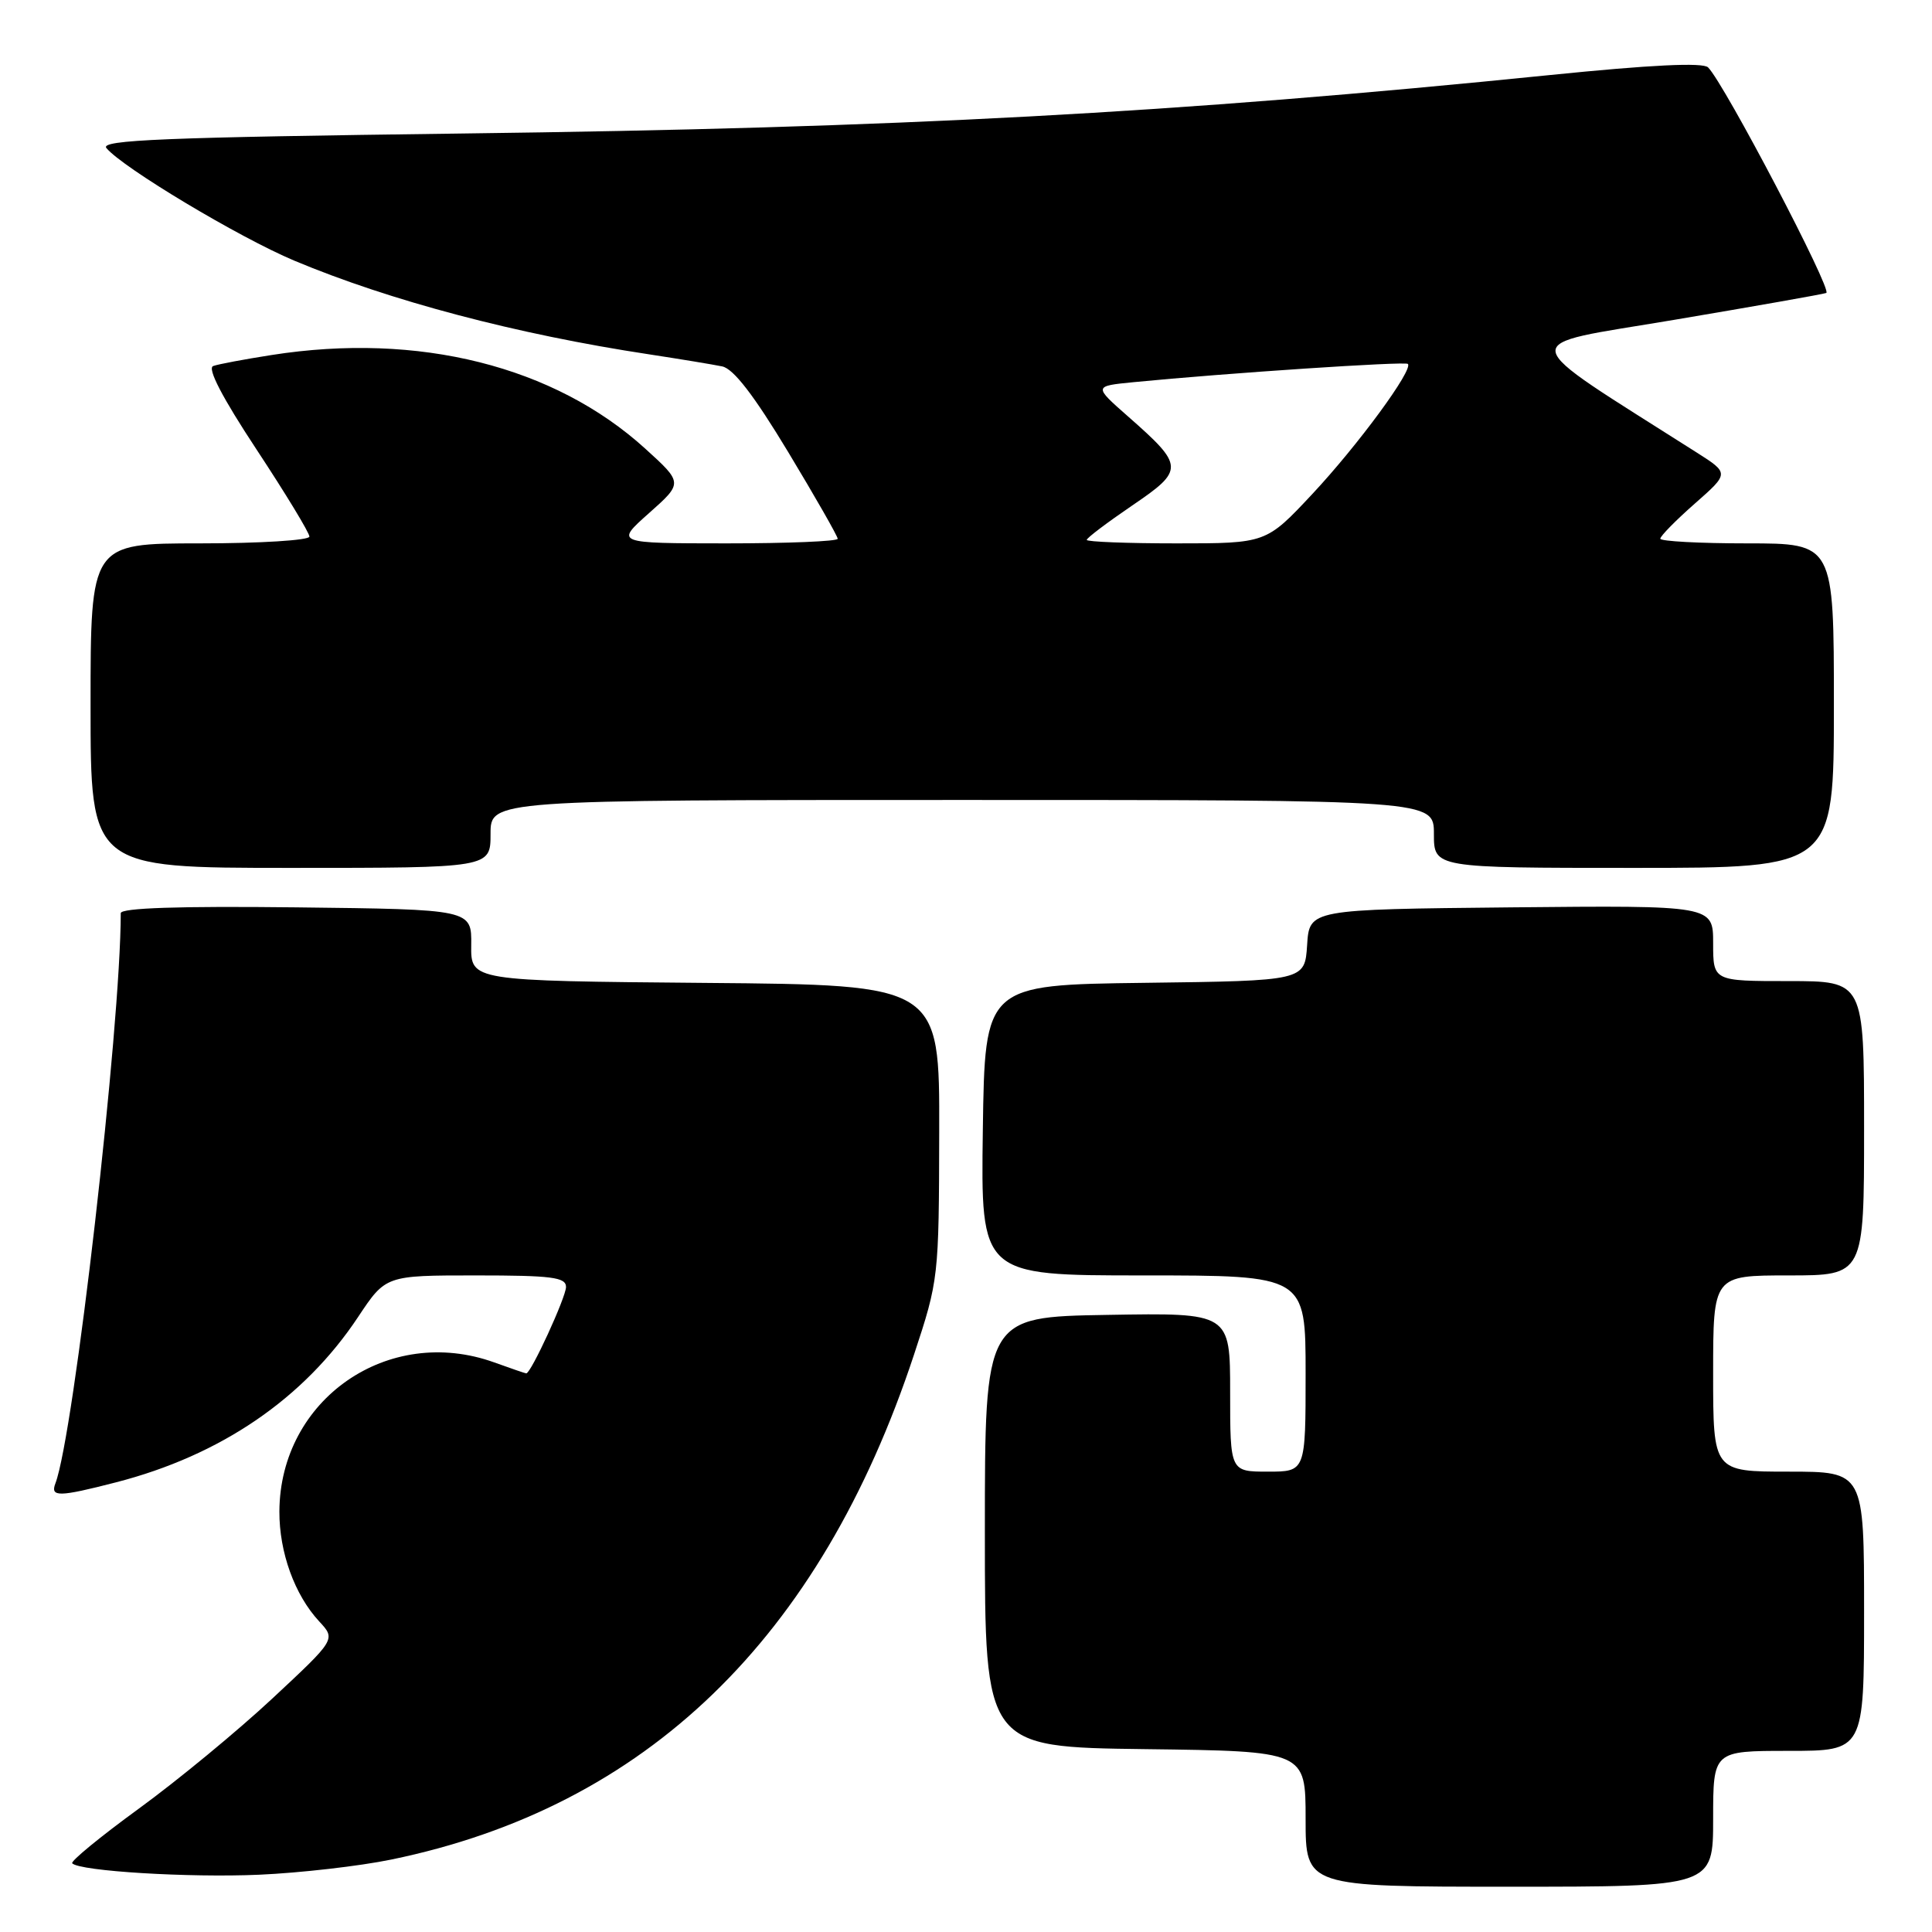 <?xml version="1.0" encoding="UTF-8" standalone="no"?>
<!DOCTYPE svg PUBLIC "-//W3C//DTD SVG 1.1//EN" "http://www.w3.org/Graphics/SVG/1.1/DTD/svg11.dtd" >
<svg xmlns="http://www.w3.org/2000/svg" xmlns:xlink="http://www.w3.org/1999/xlink" version="1.1" viewBox="0 0 256 256">
 <g >
 <path fill="currentColor"
d=" M 227.00 241.00 C 227.00 232.00 227.00 232.00 237.00 232.00 C 247.00 232.00 247.00 232.00 247.00 213.50 C 247.00 195.00 247.00 195.00 237.00 195.00 C 227.00 195.00 227.00 195.00 227.00 182.00 C 227.00 169.00 227.00 169.00 237.00 169.00 C 247.00 169.00 247.00 169.00 247.00 149.50 C 247.00 130.00 247.00 130.00 237.00 130.00 C 227.00 130.00 227.00 130.00 227.00 124.98 C 227.00 119.97 227.00 119.97 200.25 120.23 C 173.50 120.50 173.50 120.50 173.20 125.23 C 172.89 129.96 172.89 129.96 151.70 130.23 C 130.50 130.50 130.50 130.50 130.23 149.75 C 129.96 169.00 129.96 169.00 151.48 169.00 C 173.00 169.00 173.00 169.00 173.00 182.00 C 173.00 195.00 173.00 195.00 168.00 195.00 C 163.00 195.00 163.00 195.00 163.00 184.48 C 163.00 173.95 163.00 173.95 146.75 174.23 C 130.50 174.50 130.50 174.50 130.50 203.00 C 130.50 231.50 130.50 231.50 151.75 231.77 C 173.00 232.04 173.00 232.04 173.00 241.02 C 173.00 250.00 173.00 250.00 200.00 250.00 C 227.00 250.00 227.00 250.00 227.00 241.00 Z  M 51.85 246.40 C 85.59 239.45 108.68 217.14 121.11 179.50 C 124.38 169.59 124.41 169.32 124.45 150.00 C 124.50 130.50 124.50 130.50 93.44 130.24 C 62.38 129.97 62.38 129.97 62.44 125.24 C 62.50 120.50 62.50 120.50 39.25 120.23 C 23.68 120.05 16.00 120.31 16.00 121.00 C 16.00 136.01 9.79 190.17 7.34 196.56 C 6.64 198.39 7.79 198.37 15.36 196.42 C 29.26 192.84 40.28 185.32 47.46 174.49 C 51.11 169.00 51.11 169.00 63.05 169.00 C 73.12 169.00 75.00 169.24 75.00 170.53 C 75.00 171.88 70.34 182.02 69.73 181.98 C 69.60 181.98 67.70 181.32 65.50 180.53 C 51.44 175.46 37.09 185.42 37.02 200.28 C 37.00 205.69 39.04 211.34 42.30 214.85 C 44.50 217.22 44.50 217.22 36.10 225.05 C 31.48 229.36 23.51 235.93 18.40 239.65 C 13.28 243.38 9.31 246.64 9.57 246.90 C 10.60 247.94 25.05 248.82 34.35 248.41 C 39.76 248.17 47.64 247.27 51.85 246.40 Z  M 65.00 110.50 C 65.00 106.00 65.00 106.00 127.50 106.00 C 190.00 106.00 190.00 106.00 190.00 110.50 C 190.00 115.00 190.00 115.00 216.50 115.00 C 243.00 115.00 243.00 115.00 243.00 93.50 C 243.00 72.00 243.00 72.00 231.50 72.00 C 225.18 72.00 220.00 71.72 220.00 71.38 C 220.00 71.03 222.06 68.94 224.57 66.73 C 229.14 62.71 229.14 62.71 224.82 59.96 C 200.26 44.33 200.54 45.97 221.78 42.39 C 232.39 40.60 241.48 39.00 241.99 38.82 C 242.86 38.52 228.49 11.09 226.33 8.93 C 225.65 8.25 218.72 8.59 205.41 9.94 C 155.64 14.99 119.03 16.96 61.25 17.69 C 21.67 18.20 13.20 18.54 14.10 19.62 C 16.27 22.23 31.69 31.47 39.00 34.54 C 51.69 39.86 68.44 44.29 86.00 46.95 C 90.12 47.58 94.48 48.30 95.69 48.55 C 97.20 48.86 99.91 52.39 104.44 59.90 C 108.05 65.89 111.00 71.06 111.00 71.39 C 111.00 71.73 104.36 72.00 96.25 72.00 C 81.50 71.99 81.50 71.99 86.00 67.99 C 90.50 63.99 90.50 63.99 85.50 59.45 C 73.45 48.50 55.44 43.99 36.00 47.04 C 32.42 47.60 28.94 48.25 28.25 48.50 C 27.43 48.78 29.44 52.66 34.00 59.57 C 37.85 65.41 41.00 70.60 41.00 71.10 C 41.00 71.59 34.48 72.00 26.50 72.00 C 12.00 72.00 12.00 72.00 12.00 93.50 C 12.00 115.00 12.00 115.00 38.50 115.00 C 65.00 115.00 65.00 115.00 65.00 110.50 Z  M 144.00 71.54 C 144.00 71.28 146.71 69.24 150.01 66.99 C 156.96 62.27 156.94 61.75 149.47 55.18 C 144.90 51.16 144.90 51.16 150.20 50.64 C 162.44 49.44 186.19 47.86 186.55 48.22 C 187.30 48.97 179.94 58.99 173.88 65.47 C 167.77 72.00 167.77 72.00 155.89 72.00 C 149.35 72.00 144.00 71.79 144.00 71.54 Z "/>
</g>
</svg>